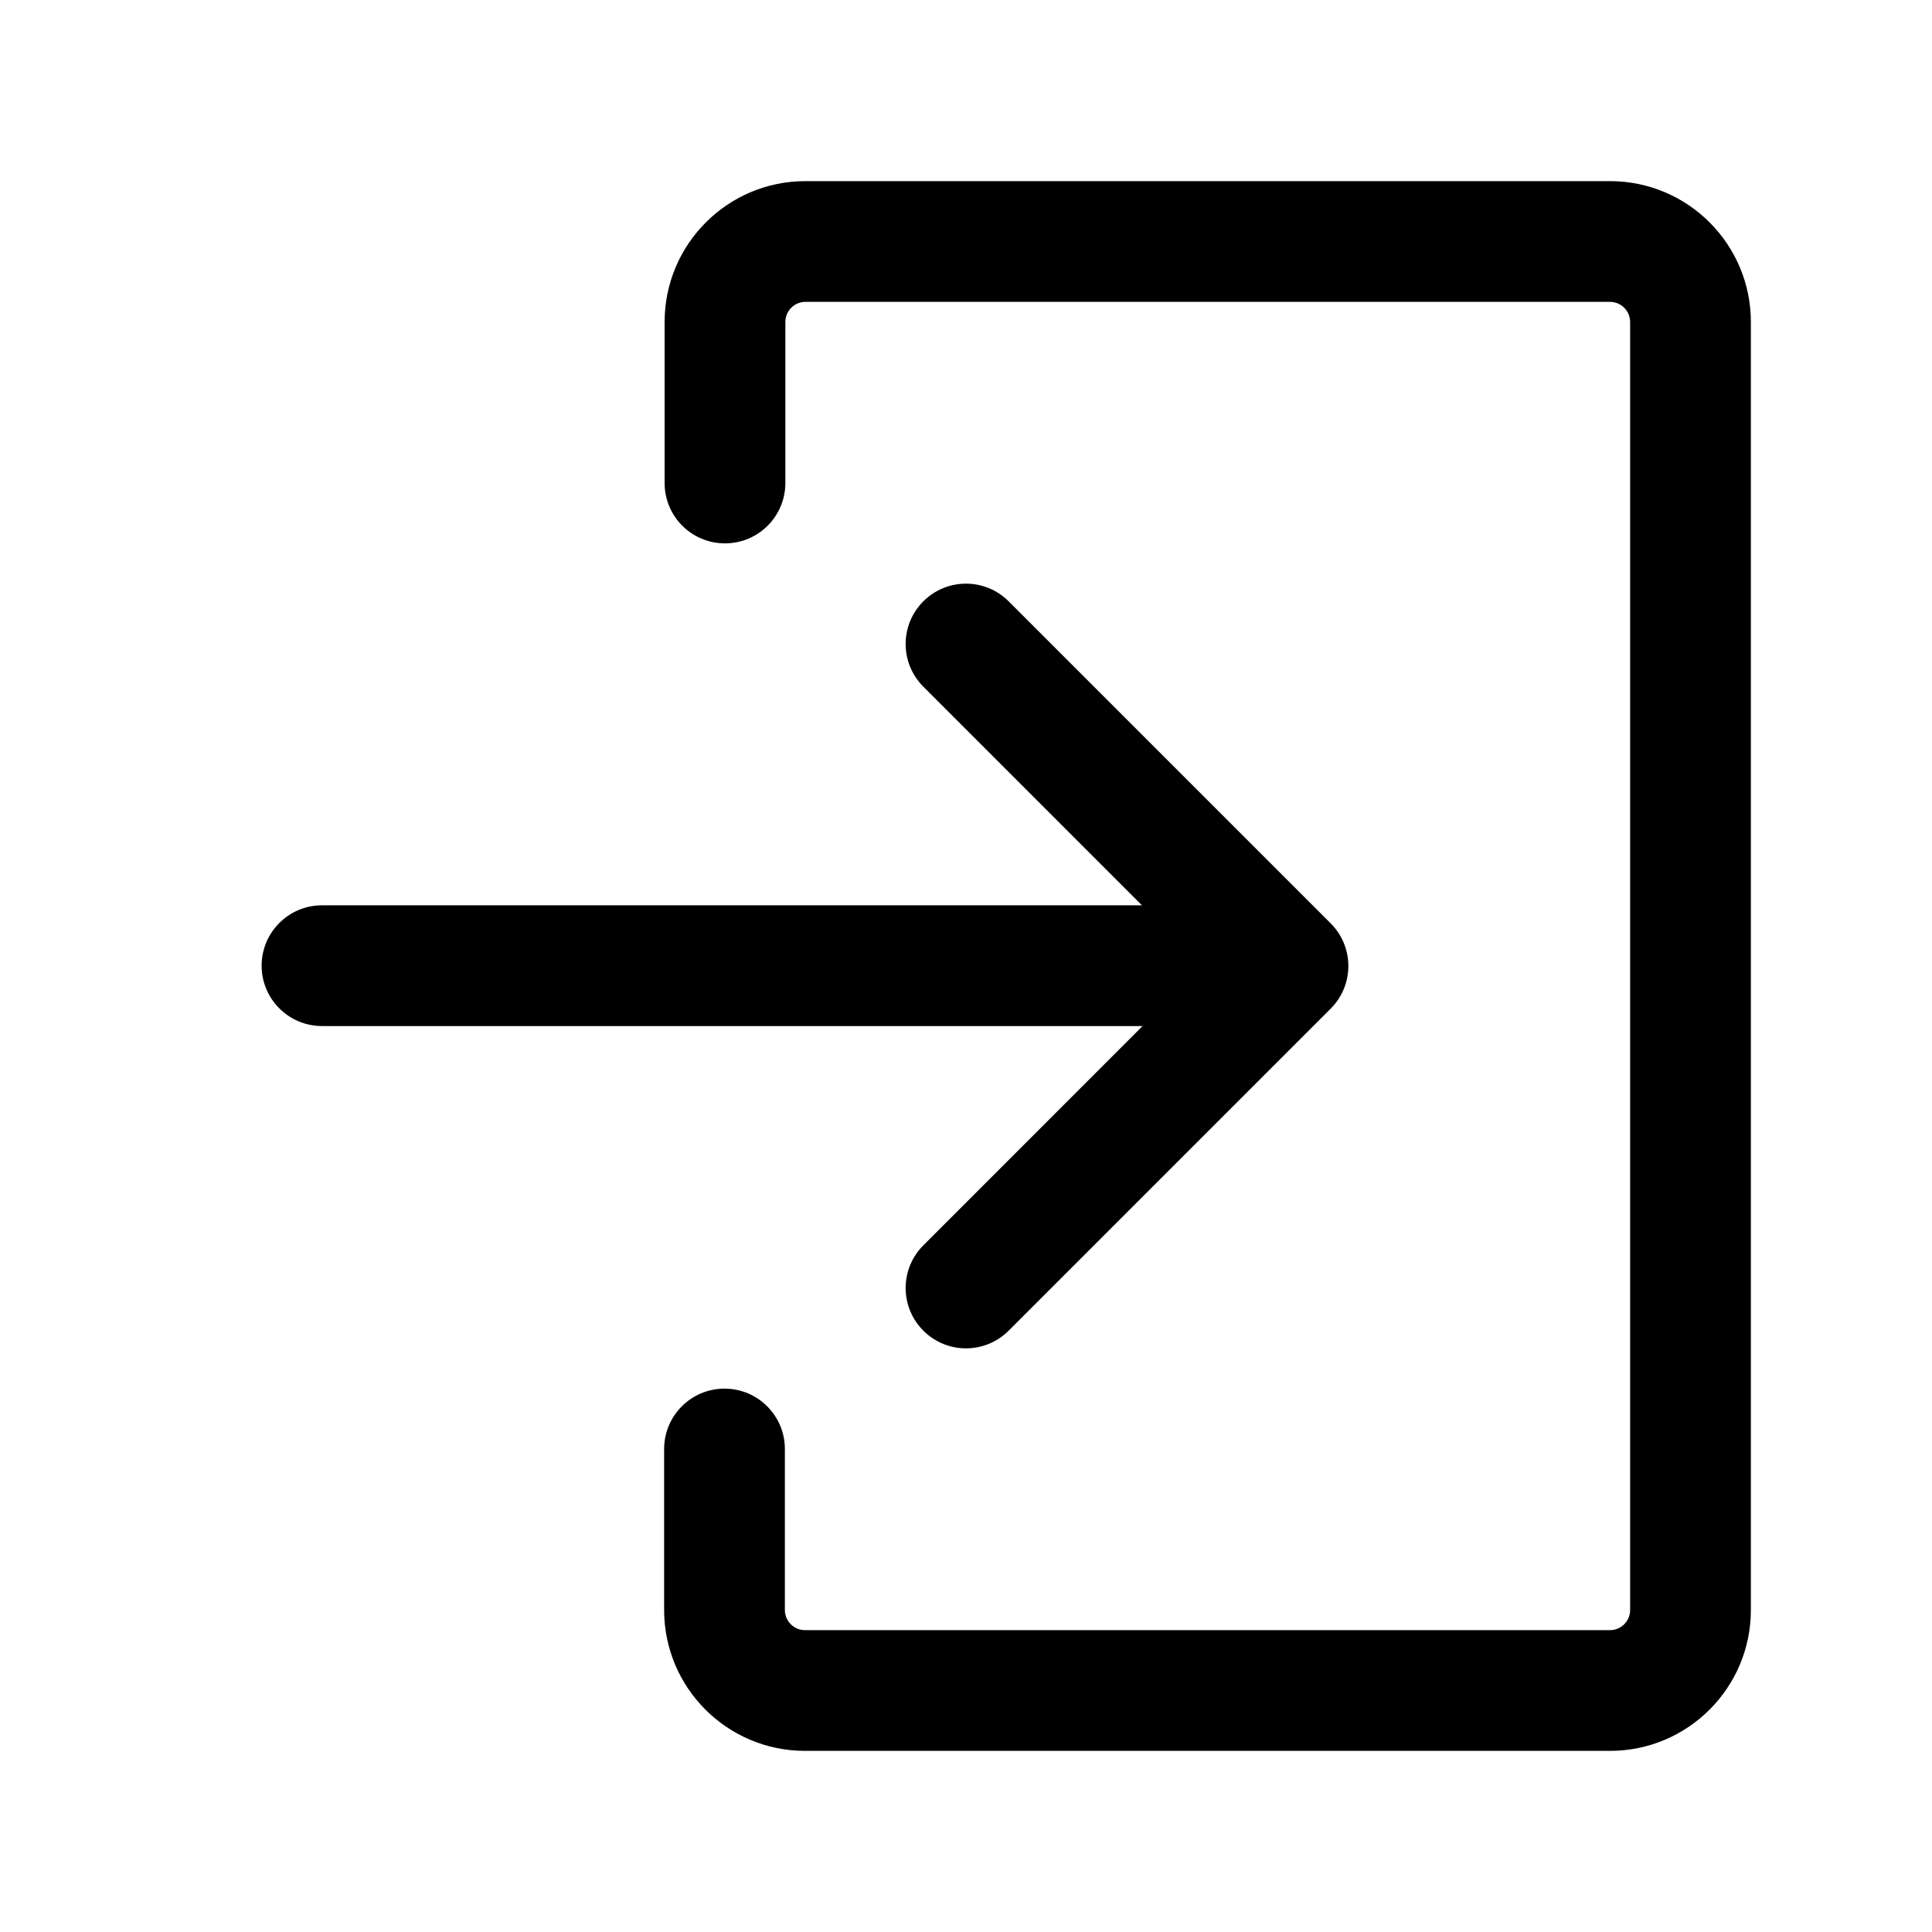 <svg viewBox="0 0 24 24" xmlns="http://www.w3.org/2000/svg">
    <path fill-rule="evenodd" clip-rule="evenodd" d="M21.75 4C21.75 3.034 20.966 2.25 20 2.25H10.005C9.039 2.25 8.256 3.034 8.256 4V6C8.256 6.414 8.591 6.75 9.006 6.75C9.42 6.75 9.756 6.414 9.756 6V4C9.756 3.862 9.867 3.75 10.005 3.75H20C20.138 3.75 20.25 3.862 20.25 4V20C20.25 20.138 20.138 20.25 20 20.25H10C9.862 20.25 9.75 20.138 9.75 20V18C9.75 17.586 9.414 17.25 9 17.25C8.586 17.25 8.25 17.586 8.25 18V20C8.25 20.966 9.034 21.75 10 21.75H20C20.966 21.75 21.75 20.966 21.75 20V4Z" fill="currentColor"/>
    <path fill-rule="evenodd" clip-rule="evenodd" d="M11.47 7.47C11.177 7.763 11.177 8.237 11.47 8.53L14.939 12L11.47 15.47C11.177 15.763 11.177 16.237 11.47 16.53C11.763 16.823 12.237 16.823 12.53 16.53L16.53 12.53C16.823 12.237 16.823 11.763 16.53 11.47L12.53 7.47C12.237 7.177 11.763 7.177 11.47 7.47Z" fill="currentColor"/>
    <path fill-rule="evenodd" clip-rule="evenodd" d="M16.25 11.996C16.25 11.582 15.914 11.246 15.5 11.246H4C3.586 11.246 3.25 11.582 3.25 11.996C3.25 12.41 3.586 12.746 4 12.746H15.5C15.914 12.746 16.25 12.41 16.25 11.996Z" fill="currentColor"/>
</svg>
